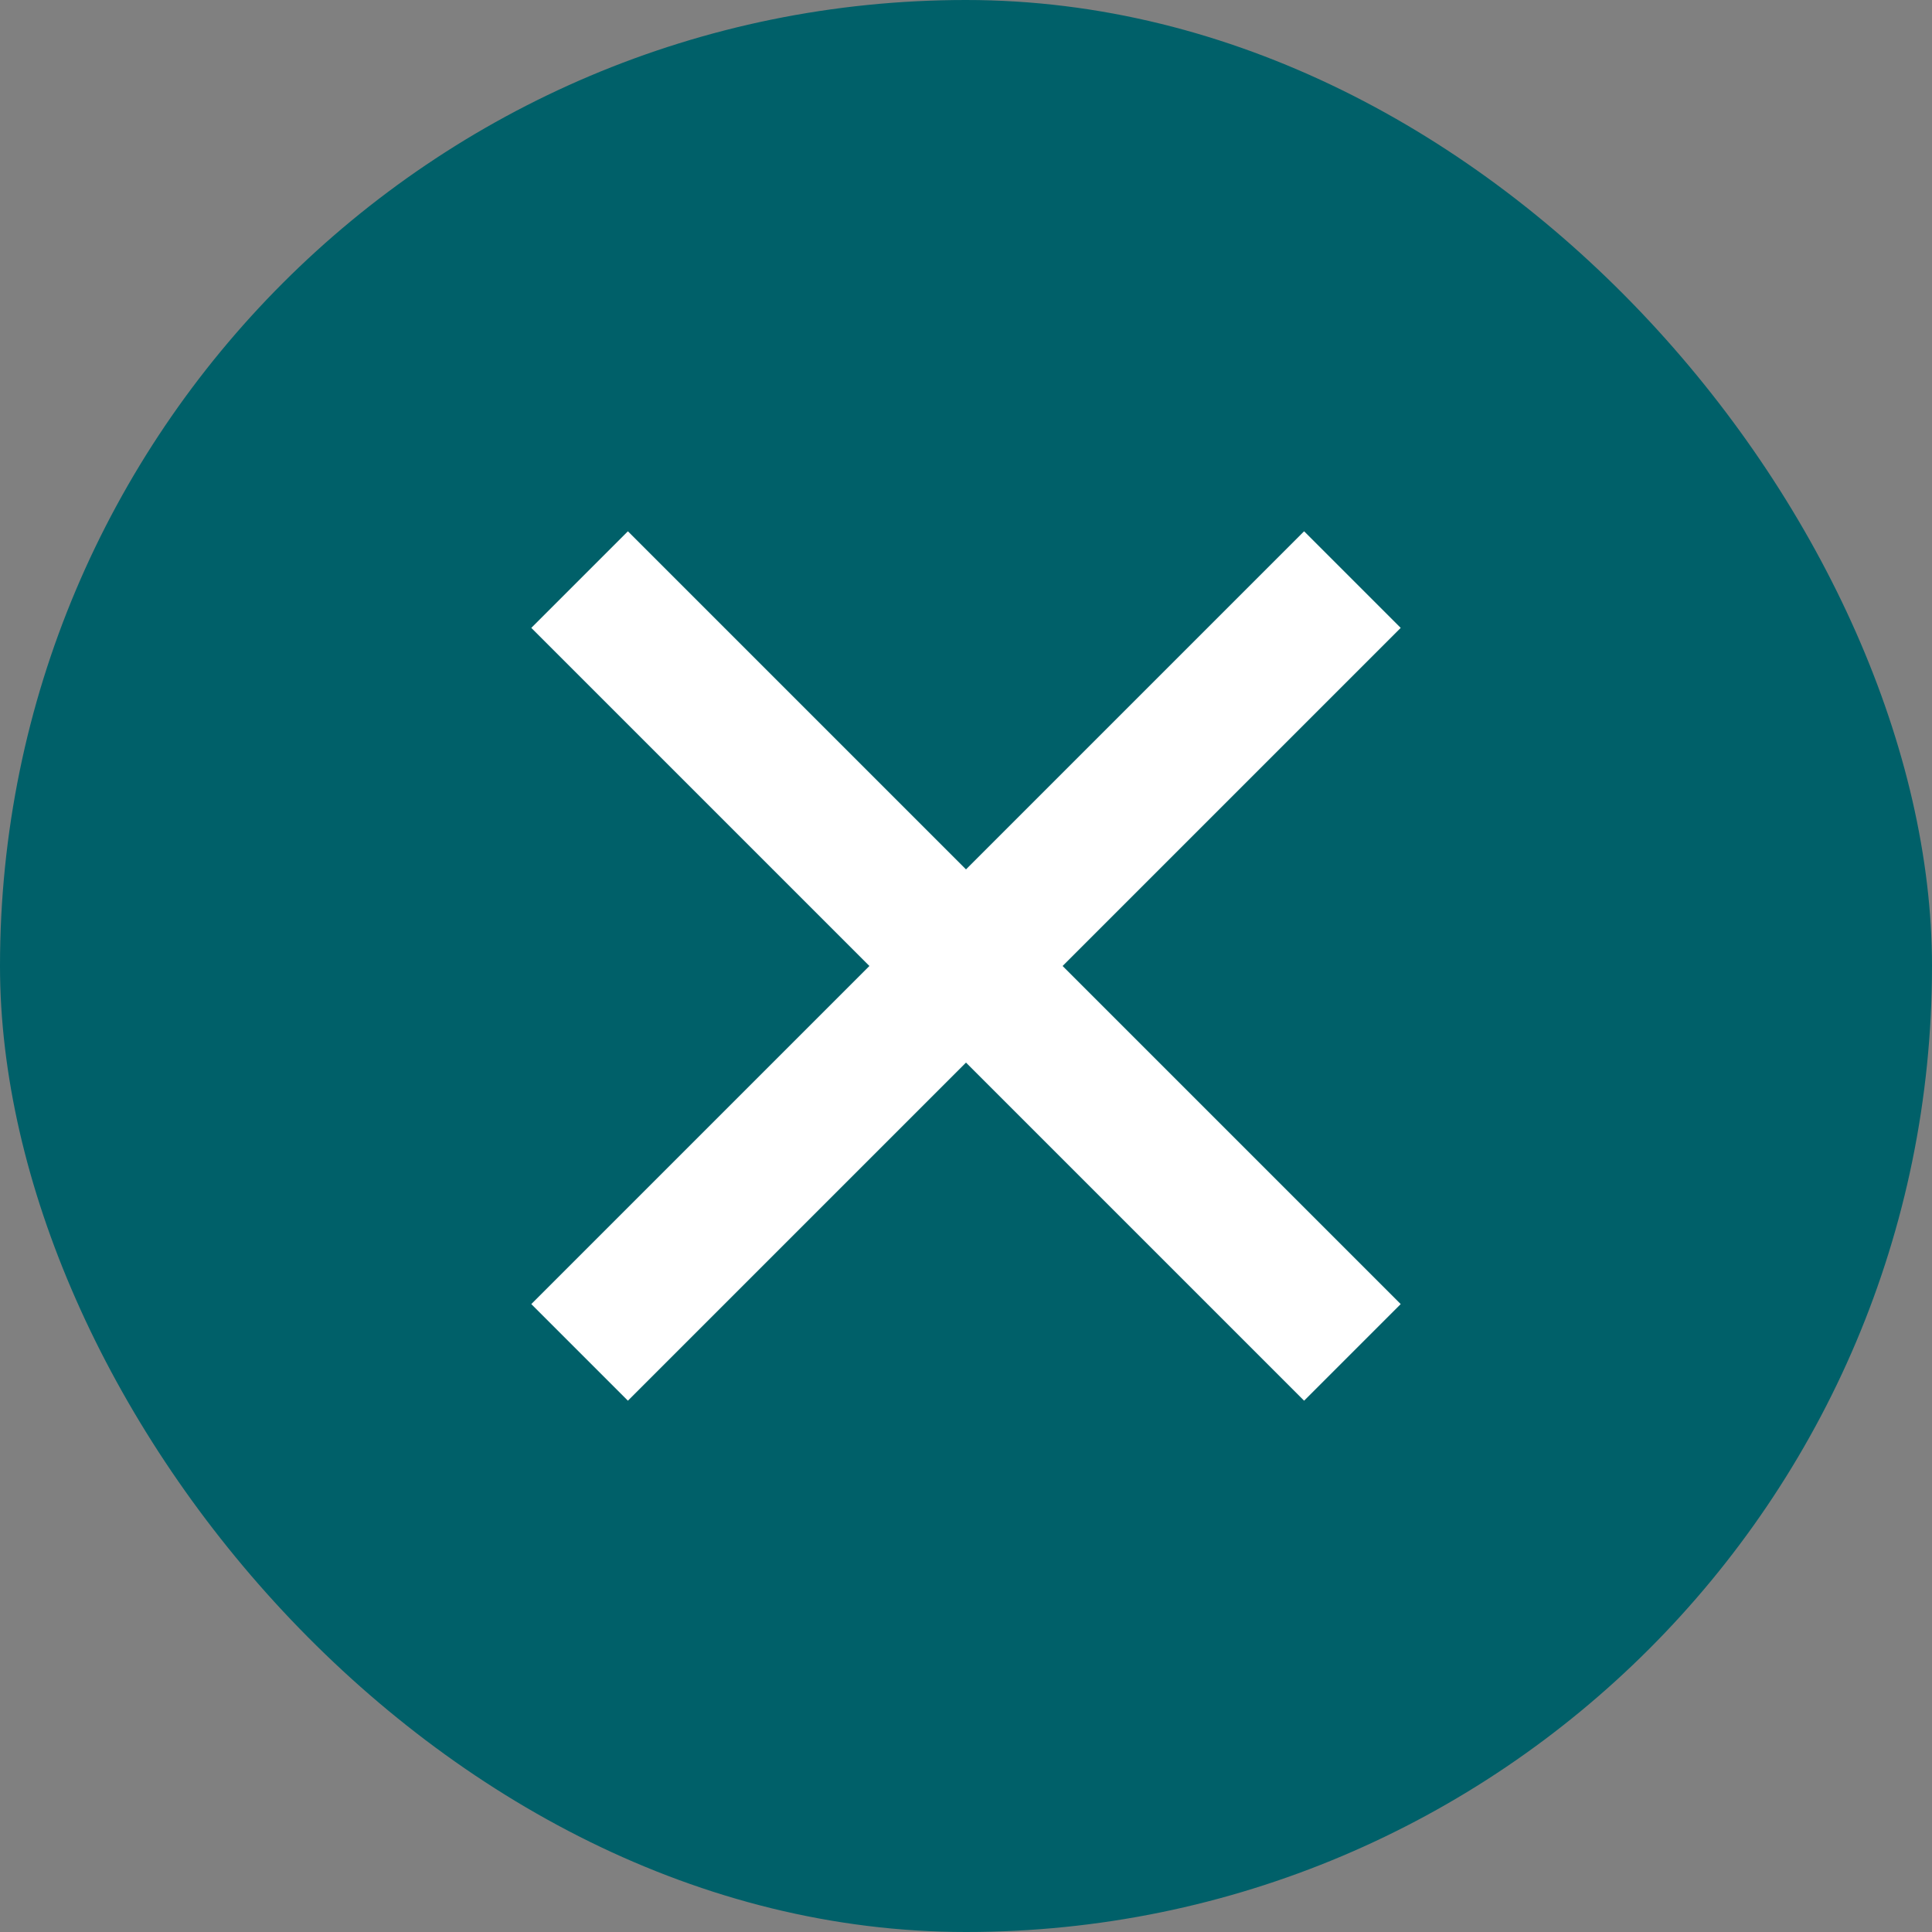 <svg width="30" height="30" viewBox="0 0 30 30" fill="none" xmlns="http://www.w3.org/2000/svg">
<rect x="0" y="0" width="30" height="30" fill="#808080" stroke="none"/>
<rect width="30" height="30" rx="15" fill="#006069"/>
<path d="M15 13.5L20.25 8.25L21.75 9.75L16.5 15L21.75 20.25L20.25 21.75L15 16.5L9.75 21.75L8.25 20.25L13.5 15L8.25 9.75L9.75 8.25L15 13.5Z" fill="white"/>
</svg>
